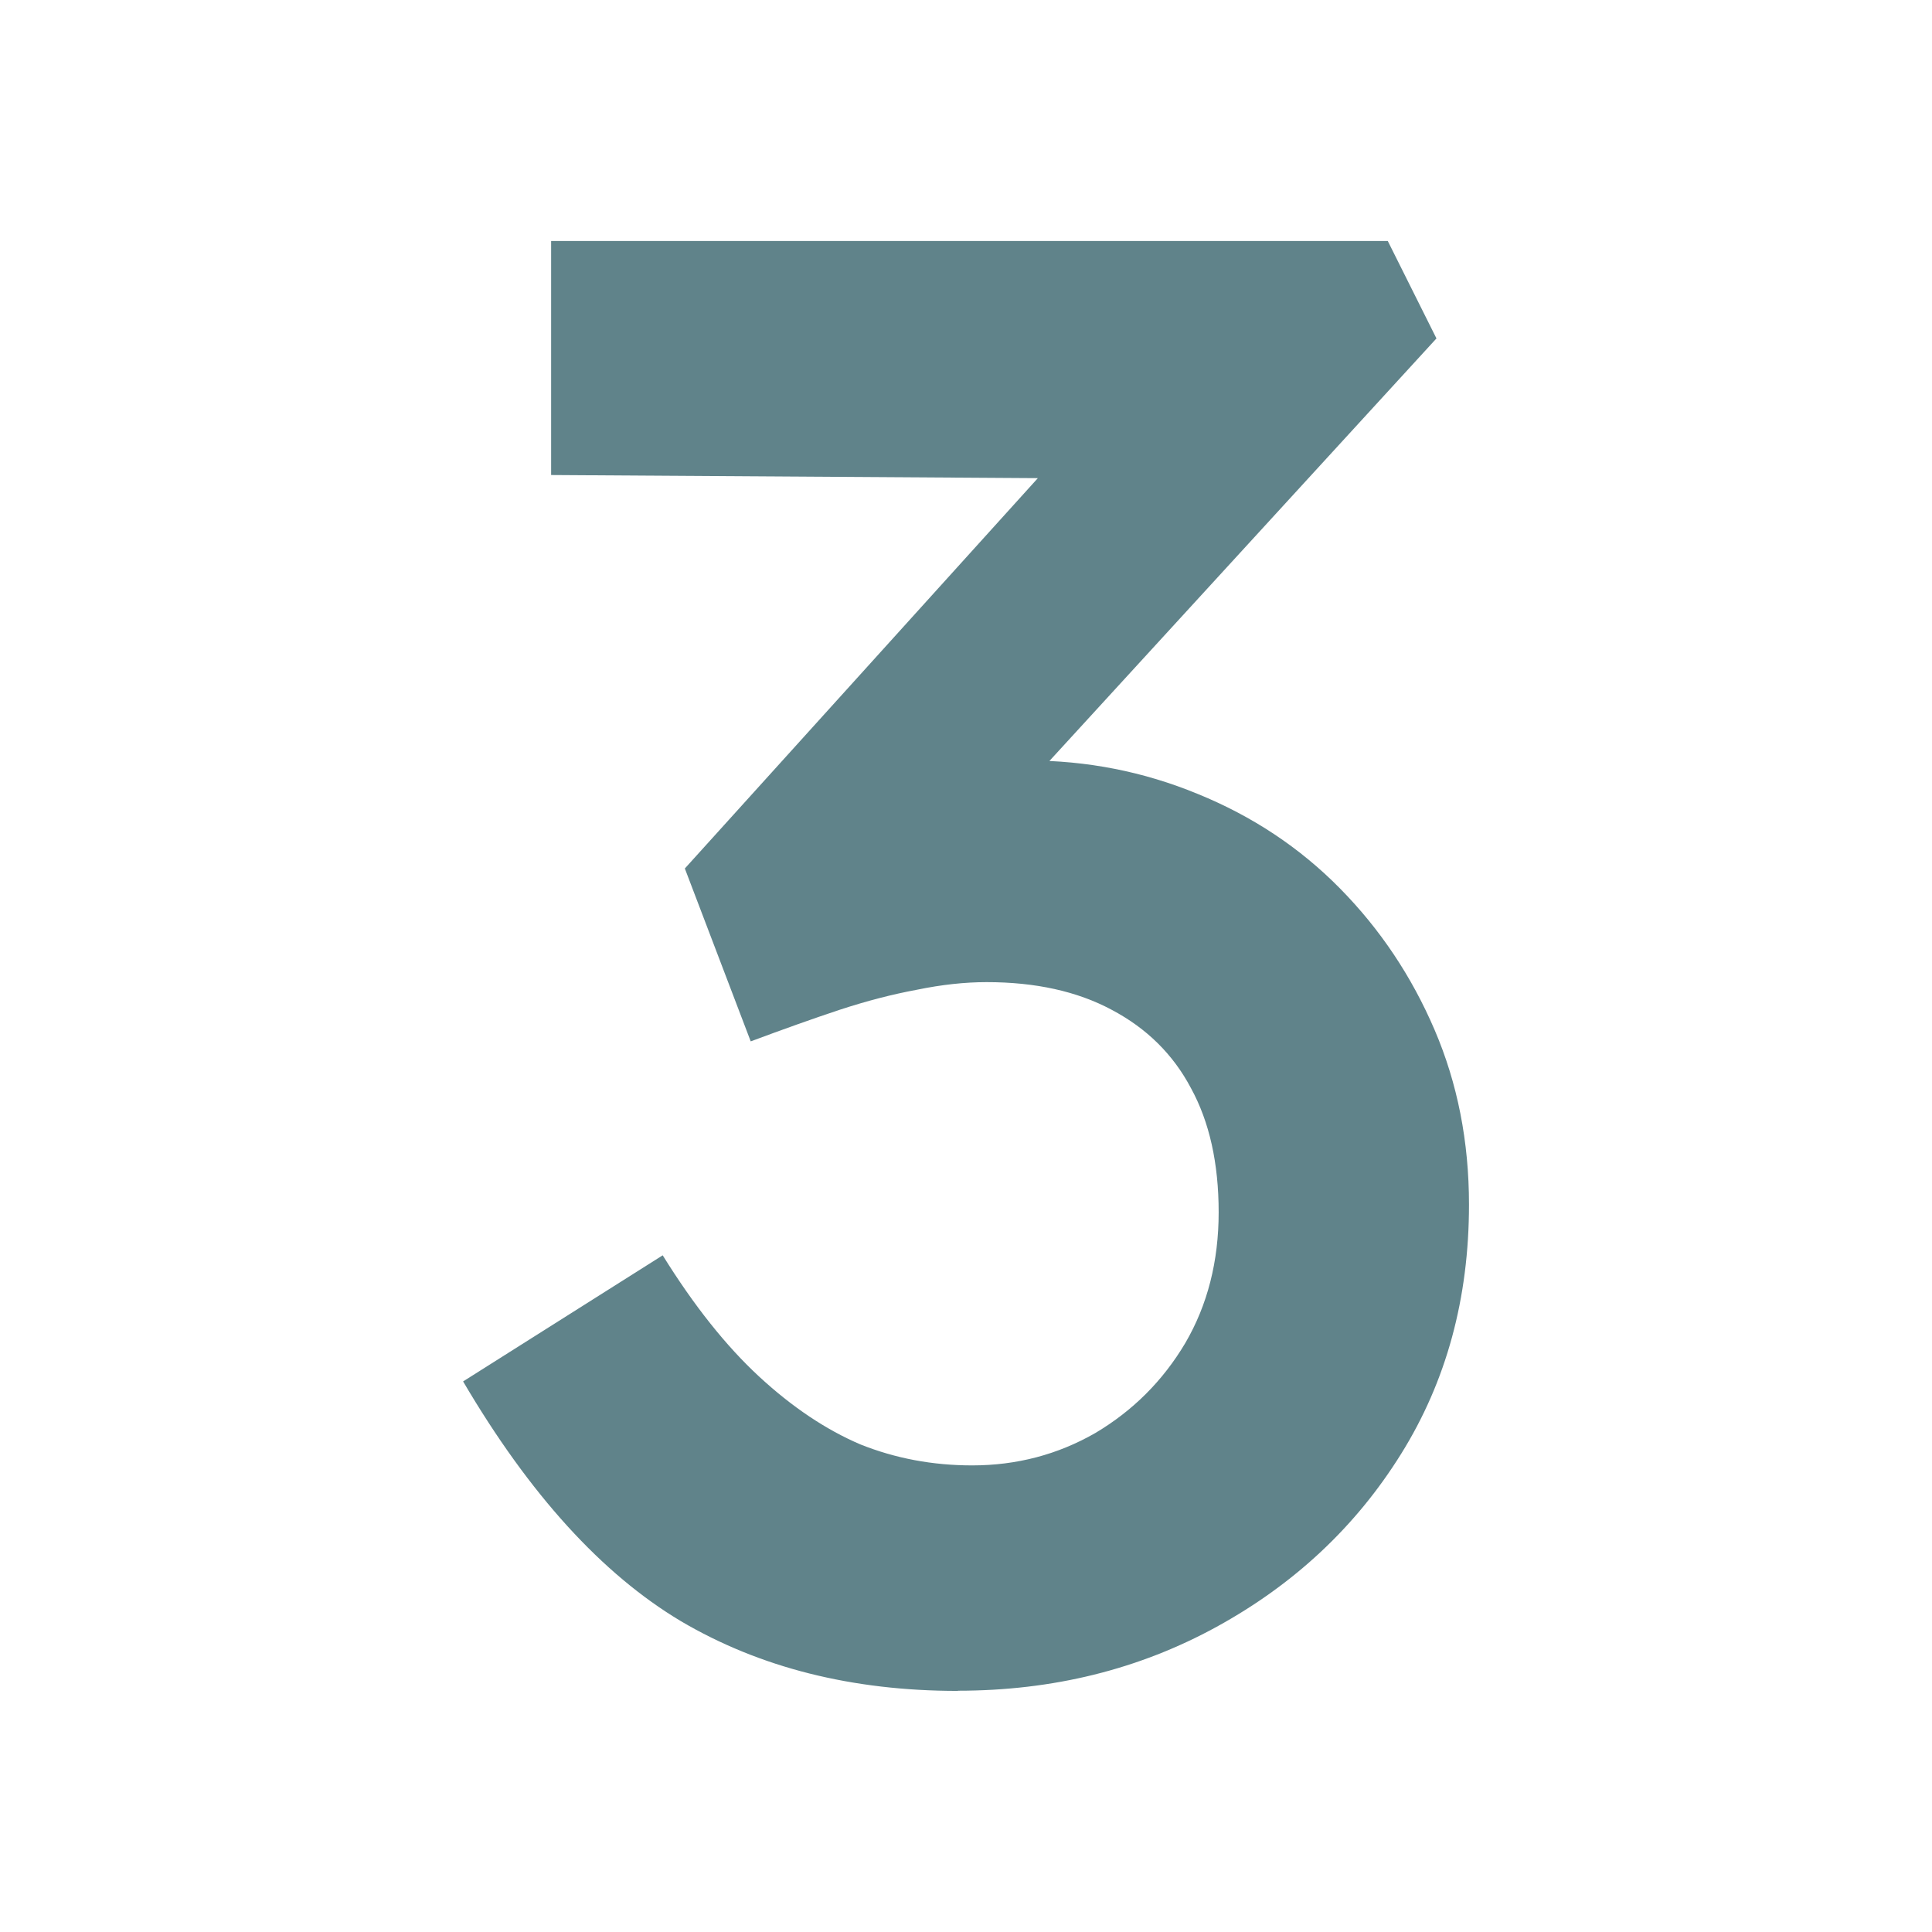<svg version="1.1" xmlns="http://www.w3.org/2000/svg" xmlns:xlink="http://www.w3.org/1999/xlink" width="21.556" height="21.556" viewBox="0,0,21.556,21.556"><g transform="translate(-229.222,-169.222)"><g data-paper-data="{&quot;isPaintingLayer&quot;:true}" fill-rule="nonzero" stroke="none" stroke-linejoin="miter" stroke-miterlimit="10" stroke-dasharray="" stroke-dashoffset="0" style="mix-blend-mode: normal"><path d="M229.222,190.778v-21.556h21.556v21.556z" fill="none" stroke-width="0" stroke-linecap="butt"/><path d="M239.909,188.088c-1.179,0 -2.209,-0.259 -3.09,-0.778c-0.881,-0.526 -1.691,-1.417 -2.43,-2.675l2.227,-1.407c0.348,0.561 0.707,1.012 1.076,1.353c0.369,0.341 0.746,0.593 1.13,0.757c0.391,0.156 0.806,0.234 1.247,0.234c0.497,0 0.956,-0.121 1.375,-0.362c0.419,-0.249 0.753,-0.583 1.002,-1.002c0.249,-0.426 0.373,-0.913 0.373,-1.46c0,-0.547 -0.103,-1.009 -0.309,-1.385c-0.199,-0.377 -0.494,-0.668 -0.884,-0.874c-0.384,-0.206 -0.849,-0.309 -1.396,-0.309c-0.242,0 -0.501,0.028 -0.778,0.085c-0.27,0.05 -0.558,0.124 -0.863,0.224c-0.298,0.099 -0.629,0.217 -0.991,0.352l-0.735,-1.929l4.529,-5.008l0.682,0.661l-6.703,-0.043v-2.611h9.335l0.543,1.087l-5.222,5.701l-0.682,-0.746c0.121,-0.064 0.32,-0.121 0.597,-0.171c0.284,-0.05 0.533,-0.075 0.746,-0.075c0.661,0 1.293,0.124 1.897,0.373c0.611,0.249 1.14,0.6 1.588,1.055c0.448,0.455 0.799,0.98 1.055,1.577c0.256,0.597 0.384,1.247 0.384,1.95c0,1.044 -0.252,1.971 -0.757,2.781c-0.504,0.81 -1.19,1.453 -2.057,1.929c-0.867,0.476 -1.829,0.714 -2.888,0.714z" fill="#60838a" stroke-width="1" stroke-linecap="square"/></g></g></svg>